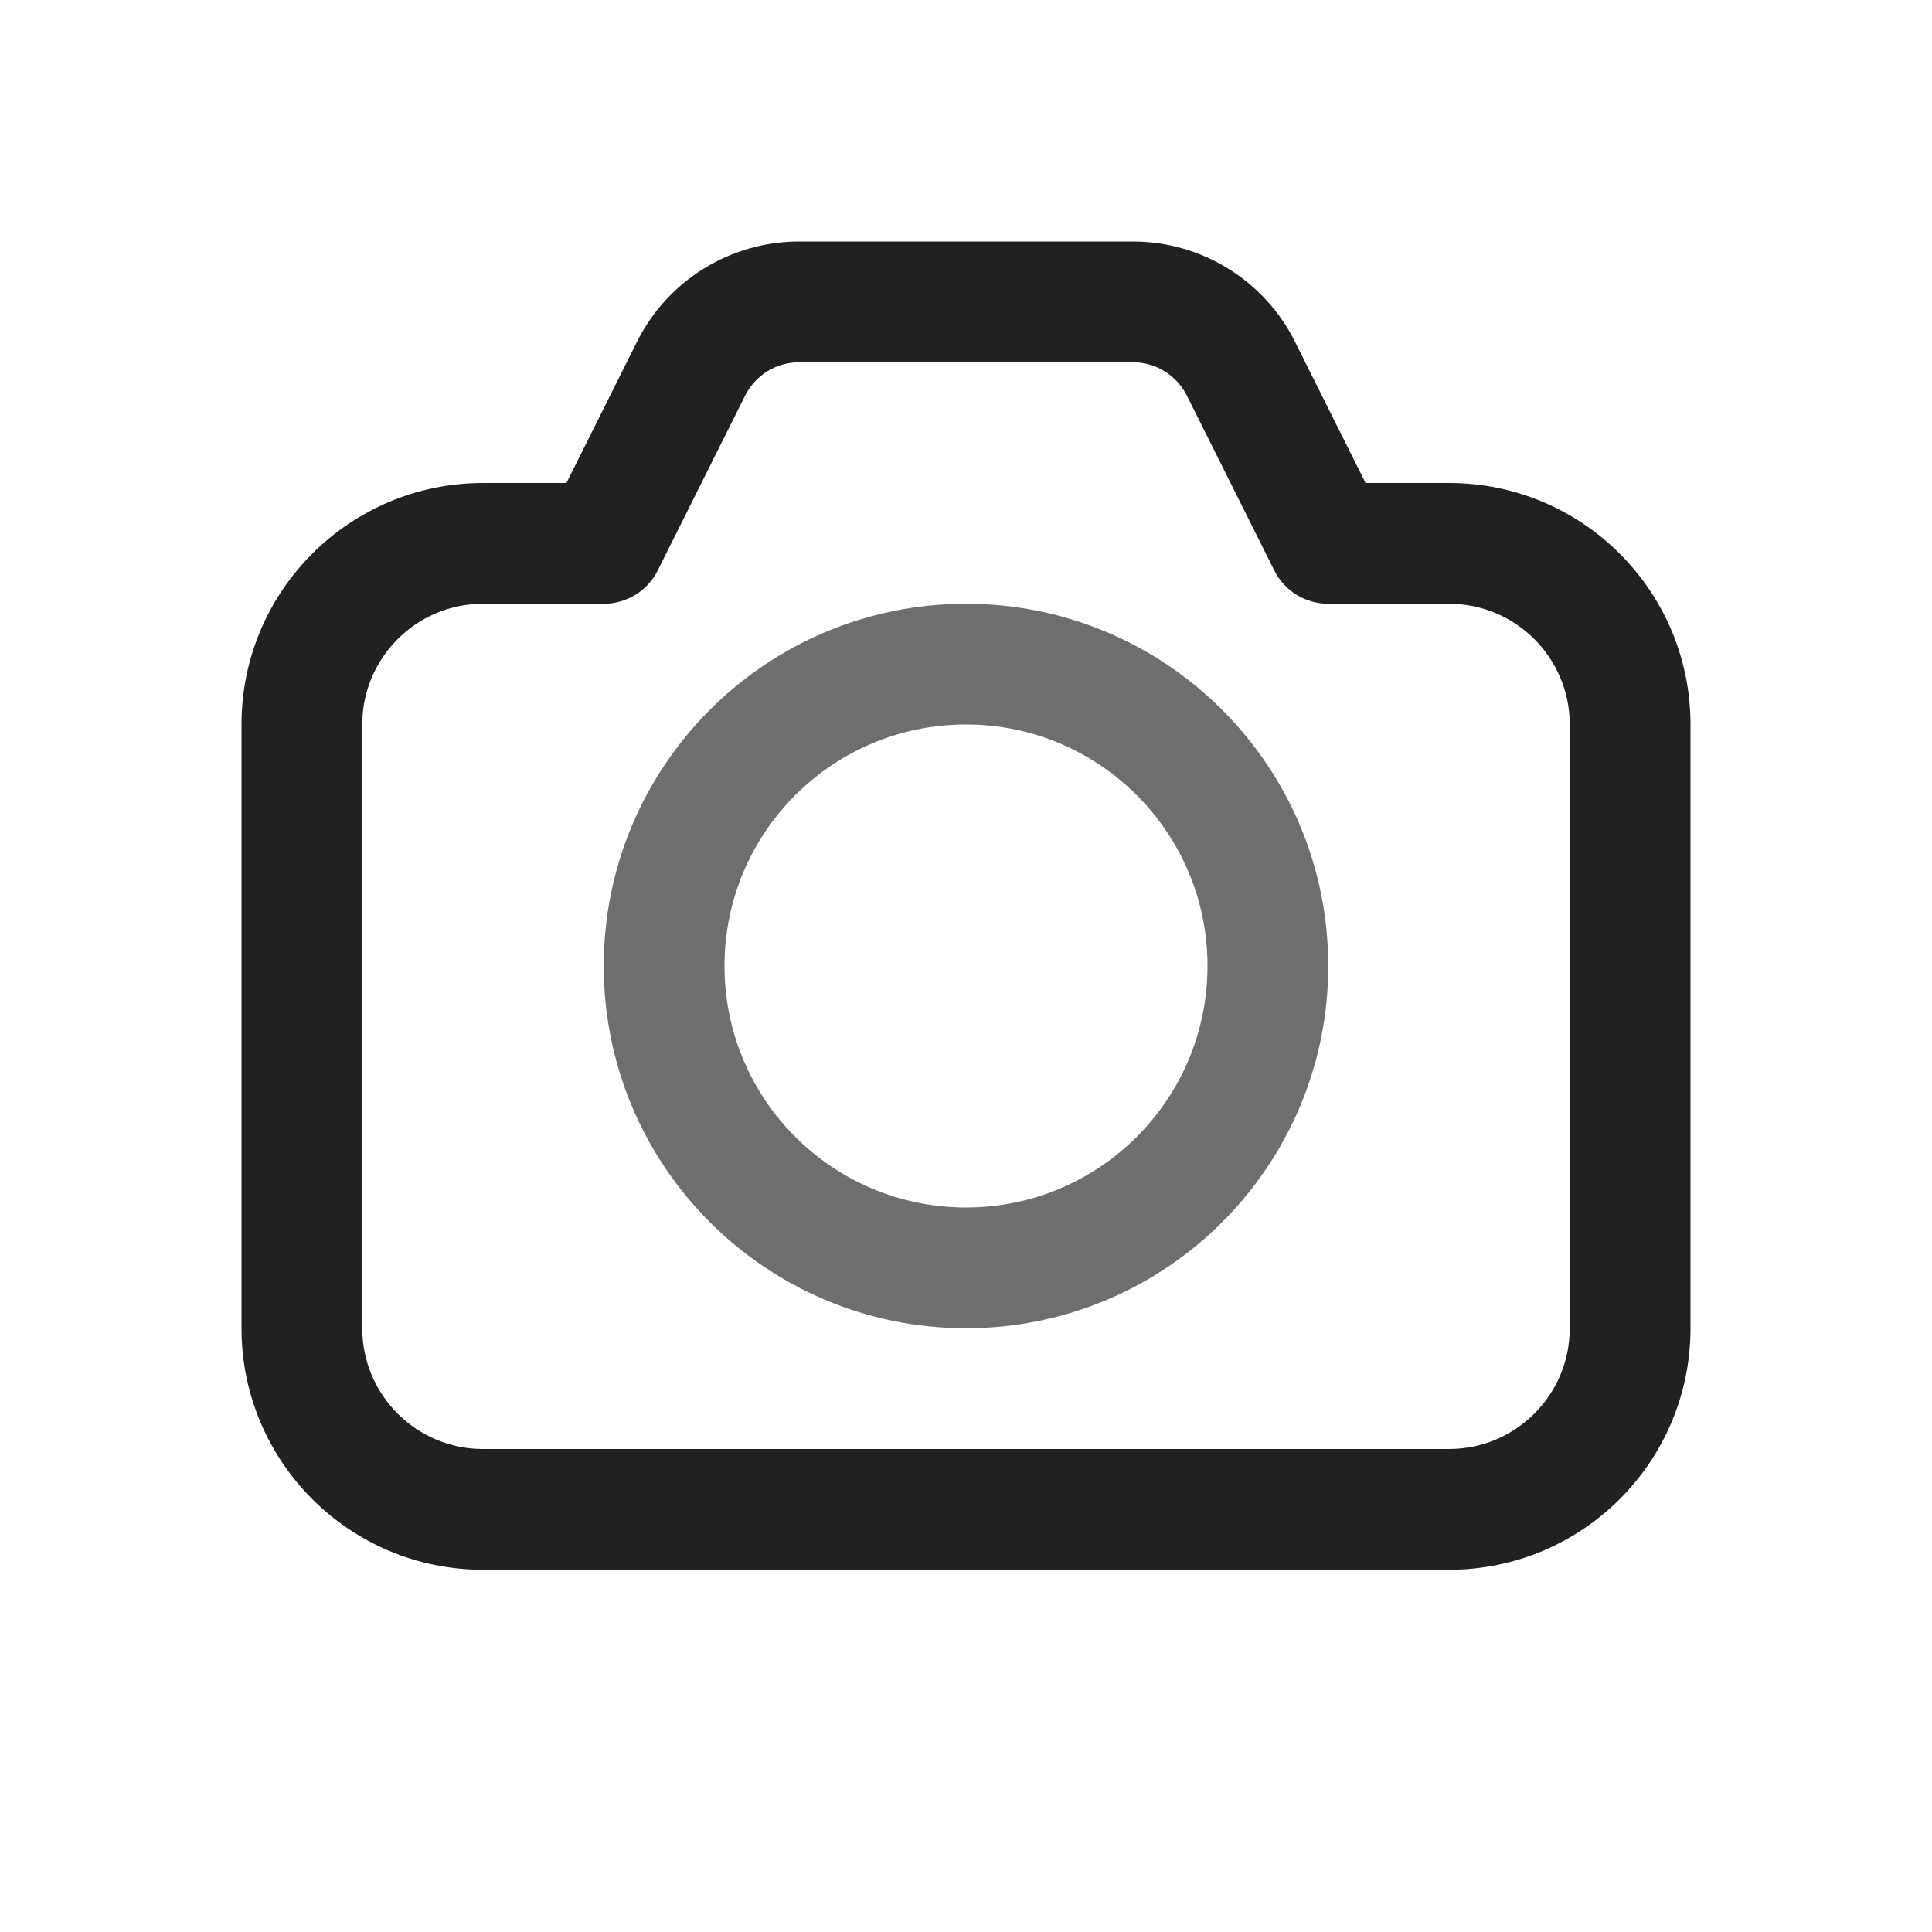 <svg width="16" height="16" viewBox="0 0 16 16" fill="none" xmlns="http://www.w3.org/2000/svg">
<path d="M8 6C6.895 6 6 6.895 6 8C6 9.105 6.895 10 8 10C9.105 10 10 9.105 10 8C10 6.895 9.105 6 8 6ZM5 8C5 6.343 6.343 5 8 5C9.657 5 11 6.343 11 8C11 9.657 9.657 11 8 11C6.343 11 5 9.657 5 8Z" fill="#6E6E6E"/>
<path d="M6.618 2C6.05 2 5.53 2.321 5.276 2.829L4.691 4H4C2.895 4 2 4.895 2 6V11C2 12.105 2.895 13 4 13H12C13.105 13 14 12.105 14 11V6C14 4.895 13.105 4 12 4H11.309L10.724 2.829C10.47 2.321 9.95 2 9.382 2H6.618ZM6.171 3.276C6.256 3.107 6.429 3 6.618 3H9.382C9.571 3 9.744 3.107 9.829 3.276L10.553 4.724C10.637 4.893 10.811 5 11 5H12C12.552 5 13 5.448 13 6V11C13 11.552 12.552 12 12 12H4C3.448 12 3 11.552 3 11V6C3 5.448 3.448 5 4 5H5C5.189 5 5.363 4.893 5.447 4.724L6.171 3.276Z" fill="#212121"/>
</svg>
